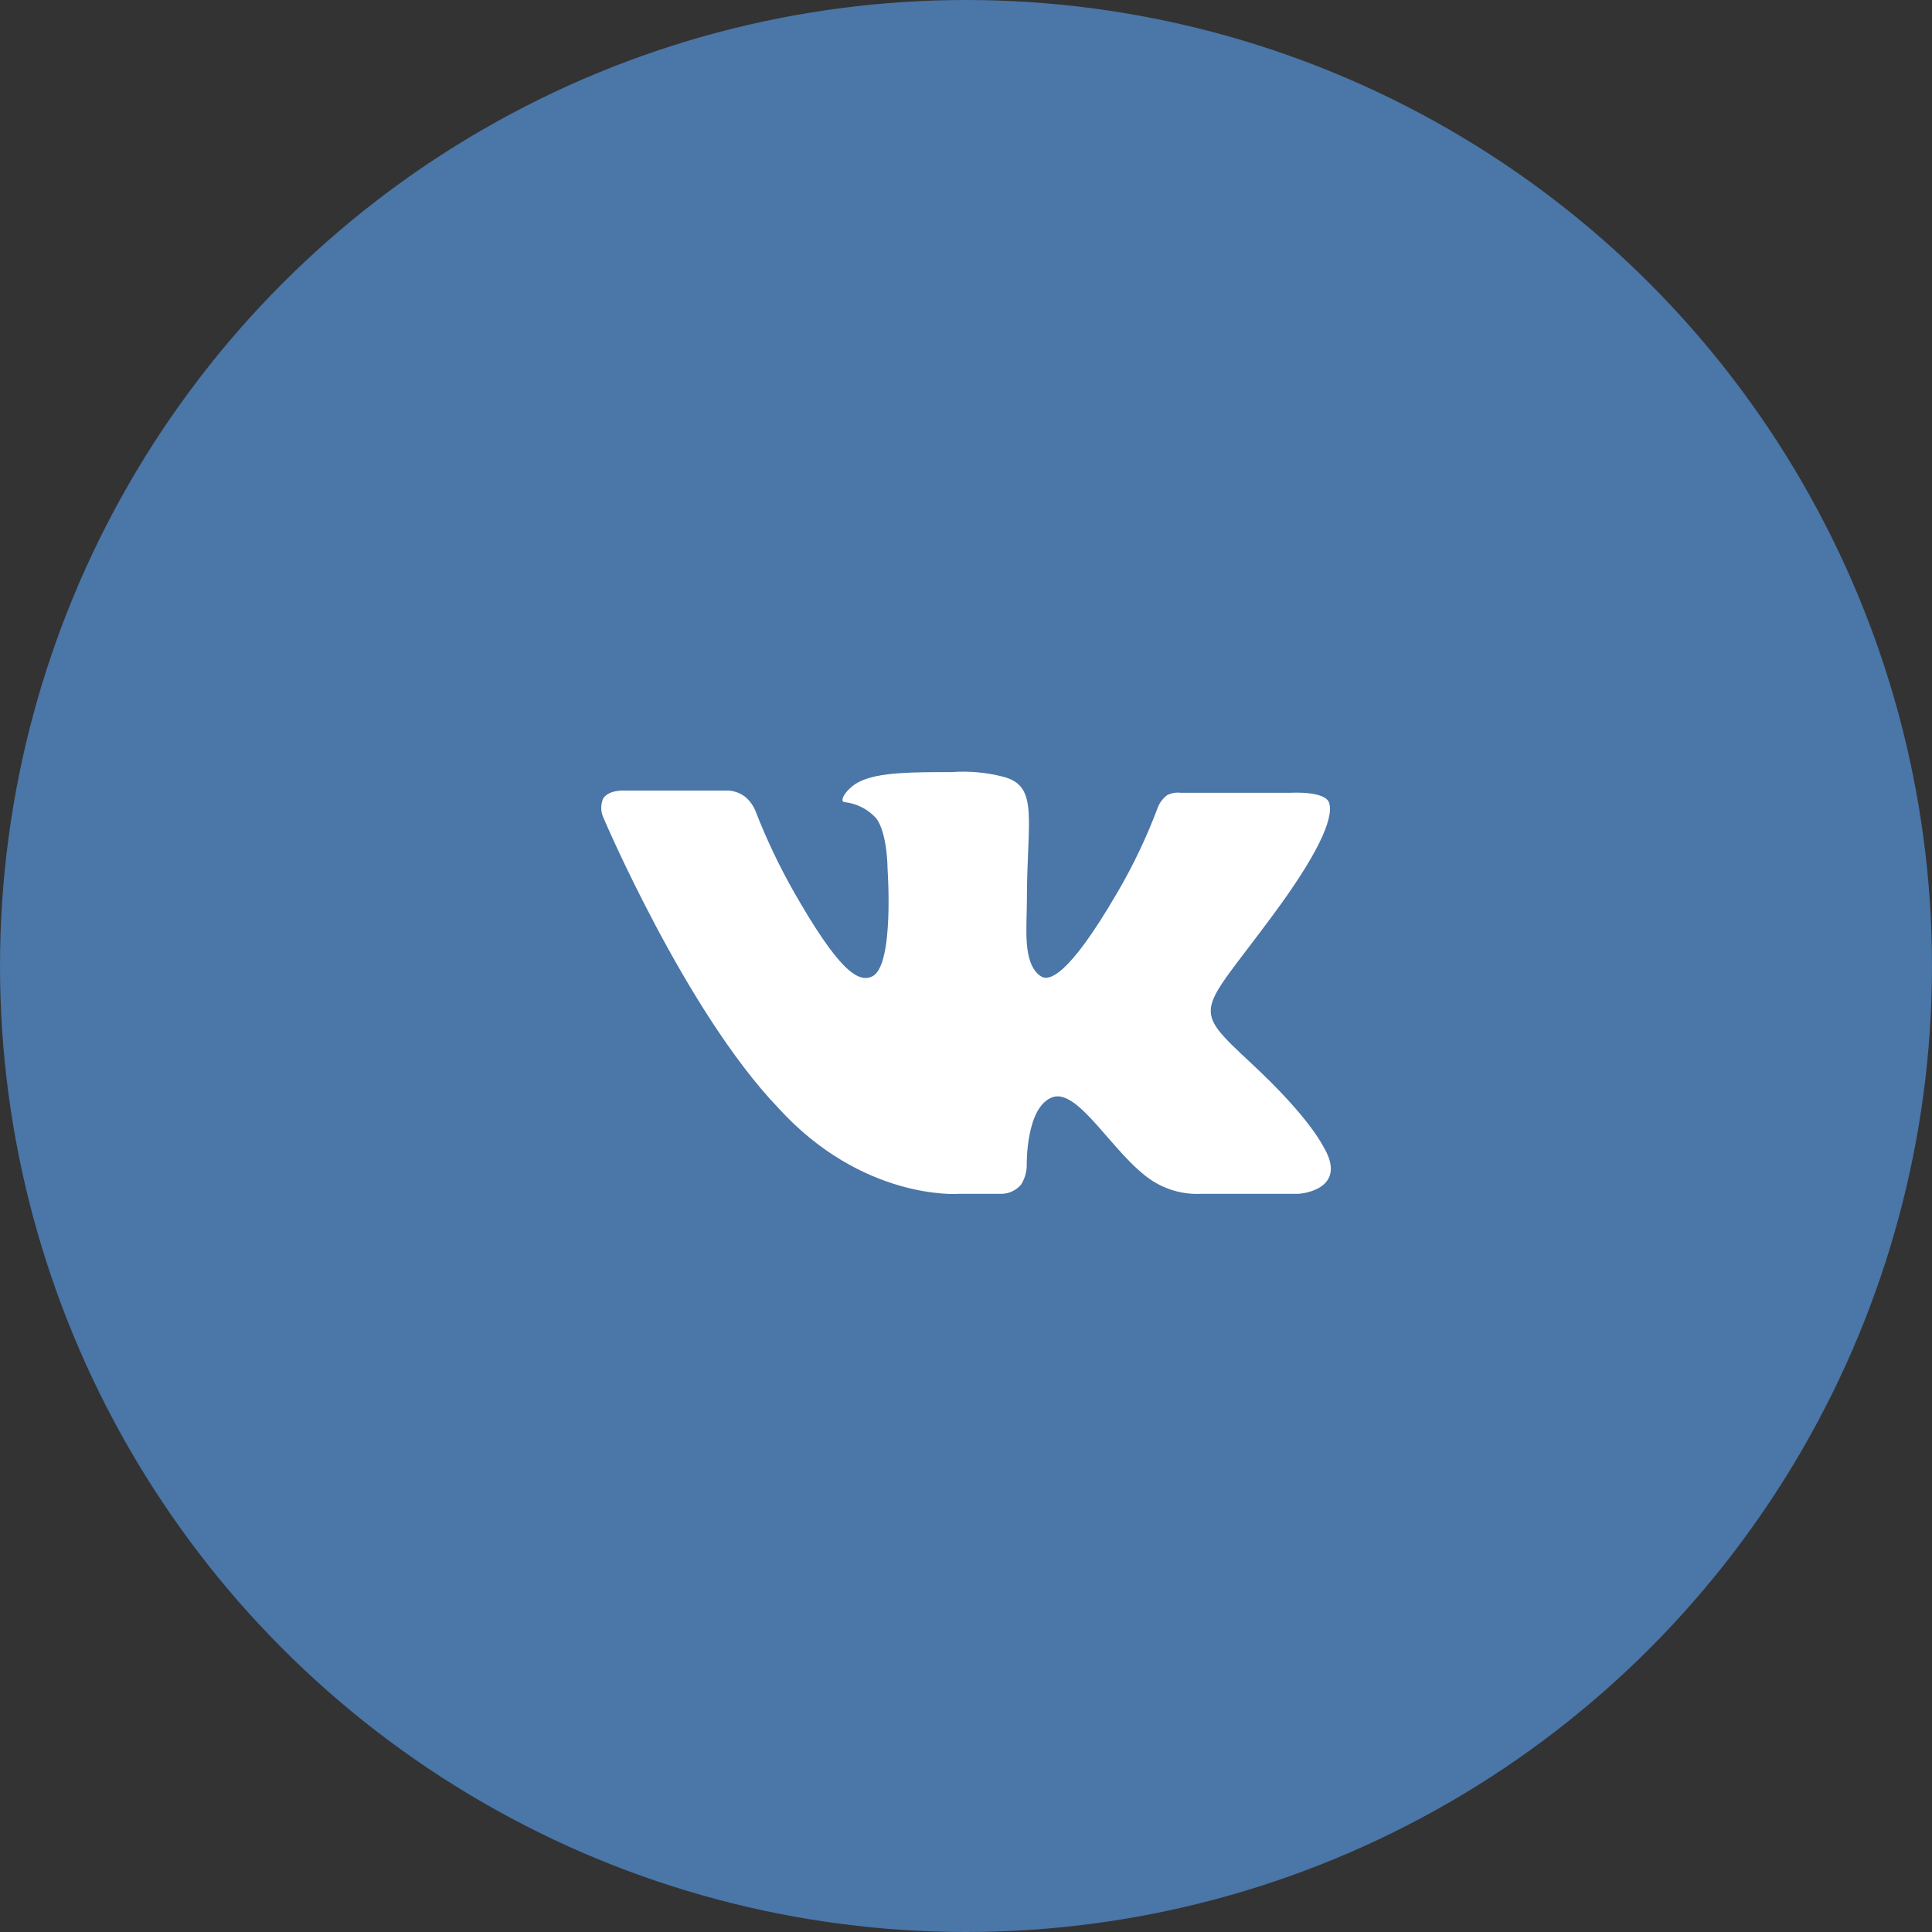 <svg width="45" height="45" viewBox="0 0 45 45" fill="none" xmlns="http://www.w3.org/2000/svg">
<rect x="0" y="0" width="45" height="45" fill="#333333" stroke="none"/>
<circle cx="22.5" cy="22.5" r="22.5" fill="#4A76A8"/>
<path d="M22.32 27.807H23.33C23.416 27.805 23.501 27.785 23.579 27.748C23.657 27.711 23.726 27.658 23.782 27.593C23.869 27.456 23.915 27.298 23.915 27.136C23.915 27.136 23.888 25.767 24.526 25.552C25.136 25.364 25.935 26.895 26.813 27.485C27.151 27.71 27.551 27.823 27.956 27.807H30.217C30.377 27.807 31.361 27.673 30.855 26.76C30.802 26.681 30.536 26.062 29.153 24.774C27.716 23.431 27.929 23.646 29.631 21.338C30.668 19.942 31.067 19.083 30.961 18.708C30.881 18.413 30.058 18.466 30.058 18.466H27.506C27.397 18.452 27.286 18.47 27.187 18.519C27.094 18.589 27.021 18.681 26.975 18.788C26.715 19.485 26.395 20.159 26.018 20.801C24.875 22.761 24.423 22.868 24.236 22.734C23.811 22.439 23.918 21.607 23.918 20.989C23.918 19.083 24.21 18.305 23.36 18.09C22.969 17.99 22.565 17.954 22.163 17.984C21.26 17.984 20.487 17.984 20.035 18.199C19.743 18.333 19.53 18.655 19.663 18.682C19.949 18.711 20.214 18.845 20.407 19.058C20.673 19.407 20.673 20.239 20.673 20.239C20.673 20.239 20.832 22.467 20.327 22.736C19.982 22.924 19.504 22.548 18.492 20.776C18.145 20.164 17.843 19.527 17.589 18.87C17.54 18.758 17.467 18.657 17.376 18.575C17.263 18.482 17.124 18.426 16.978 18.414H14.553C14.553 18.414 14.181 18.387 14.048 18.601C14.019 18.669 14.004 18.742 14.004 18.816C14.004 18.89 14.019 18.963 14.048 19.031C14.048 19.031 15.963 23.539 18.117 25.794C20.086 27.969 22.32 27.808 22.32 27.808L22.32 27.807Z" fill="white"/>
</svg>
